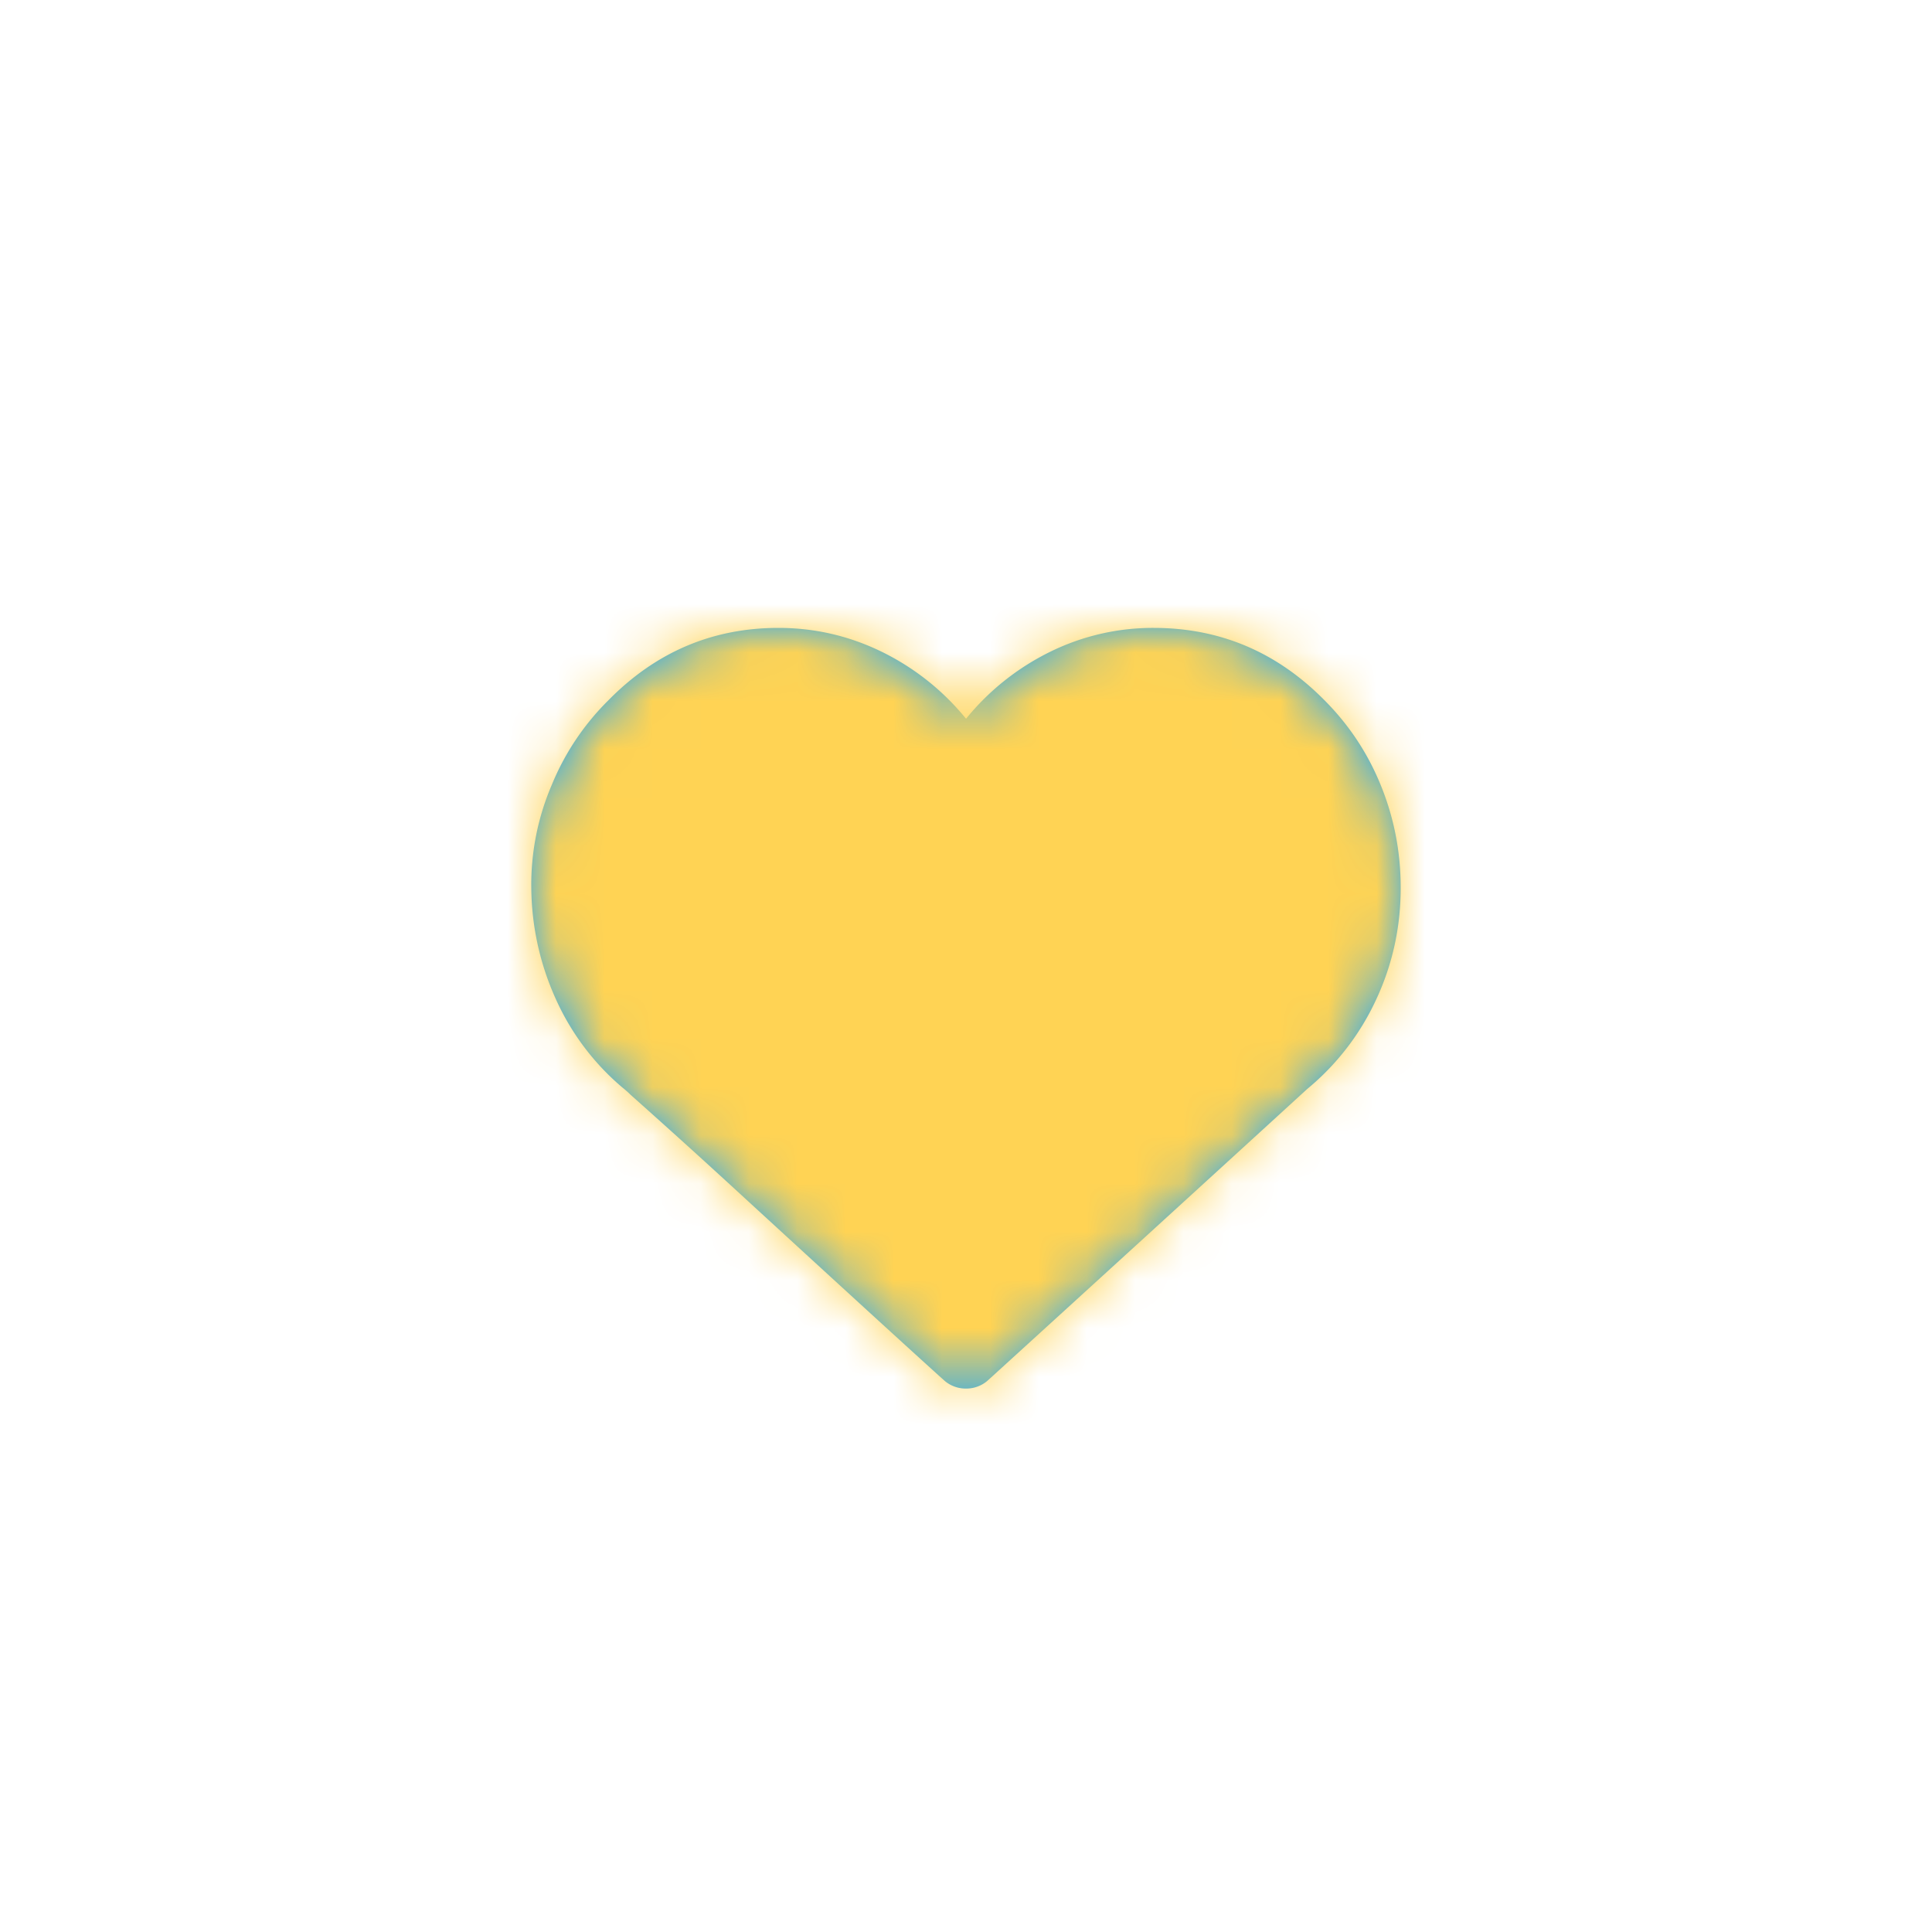 <svg xmlns="http://www.w3.org/2000/svg" xmlns:xlink="http://www.w3.org/1999/xlink" width="40" height="40" viewBox="0 0 40 40"><defs><path id="a" d="M17.578 3.234c.281.68.422 1.395.422 2.145 0 .82-.17 1.593-.51 2.32a5.25 5.25 0 0 1-1.424 1.846 3869.348 3869.348 0 0 1-6.627 6.047.675.675 0 0 1-.439.157.675.675 0 0 1-.44-.158c-.573-.515-2.08-1.892-4.517-4.13a184.388 184.388 0 0 0-1.986-1.793 1.918 1.918 0 0 0-.158-.141A5.177 5.177 0 0 1 .51 7.69 5.674 5.674 0 0 1 0 5.396a5.227 5.227 0 0 1 .423-2.144 5.269 5.269 0 0 1 1.16-1.74C2.567.504 3.745 0 5.116 0c.75 0 1.462.164 2.135.492a5.19 5.19 0 0 1 1.75 1.389A5.19 5.19 0 0 1 10.748.492 4.816 4.816 0 0 1 12.885 0c1.371 0 2.549.498 3.533 1.494.504.504.89 1.084 1.16 1.74z"/></defs><g fill="none" fill-rule="evenodd" transform="translate(11 13)"><mask id="b" fill="#fff"><use xlink:href="#a"/></mask><use fill="#19A6FE" xlink:href="#a"/><g fill="#FFD354" mask="url(#b)"><path d="M-11-13h40v40h-40z"/></g></g></svg>